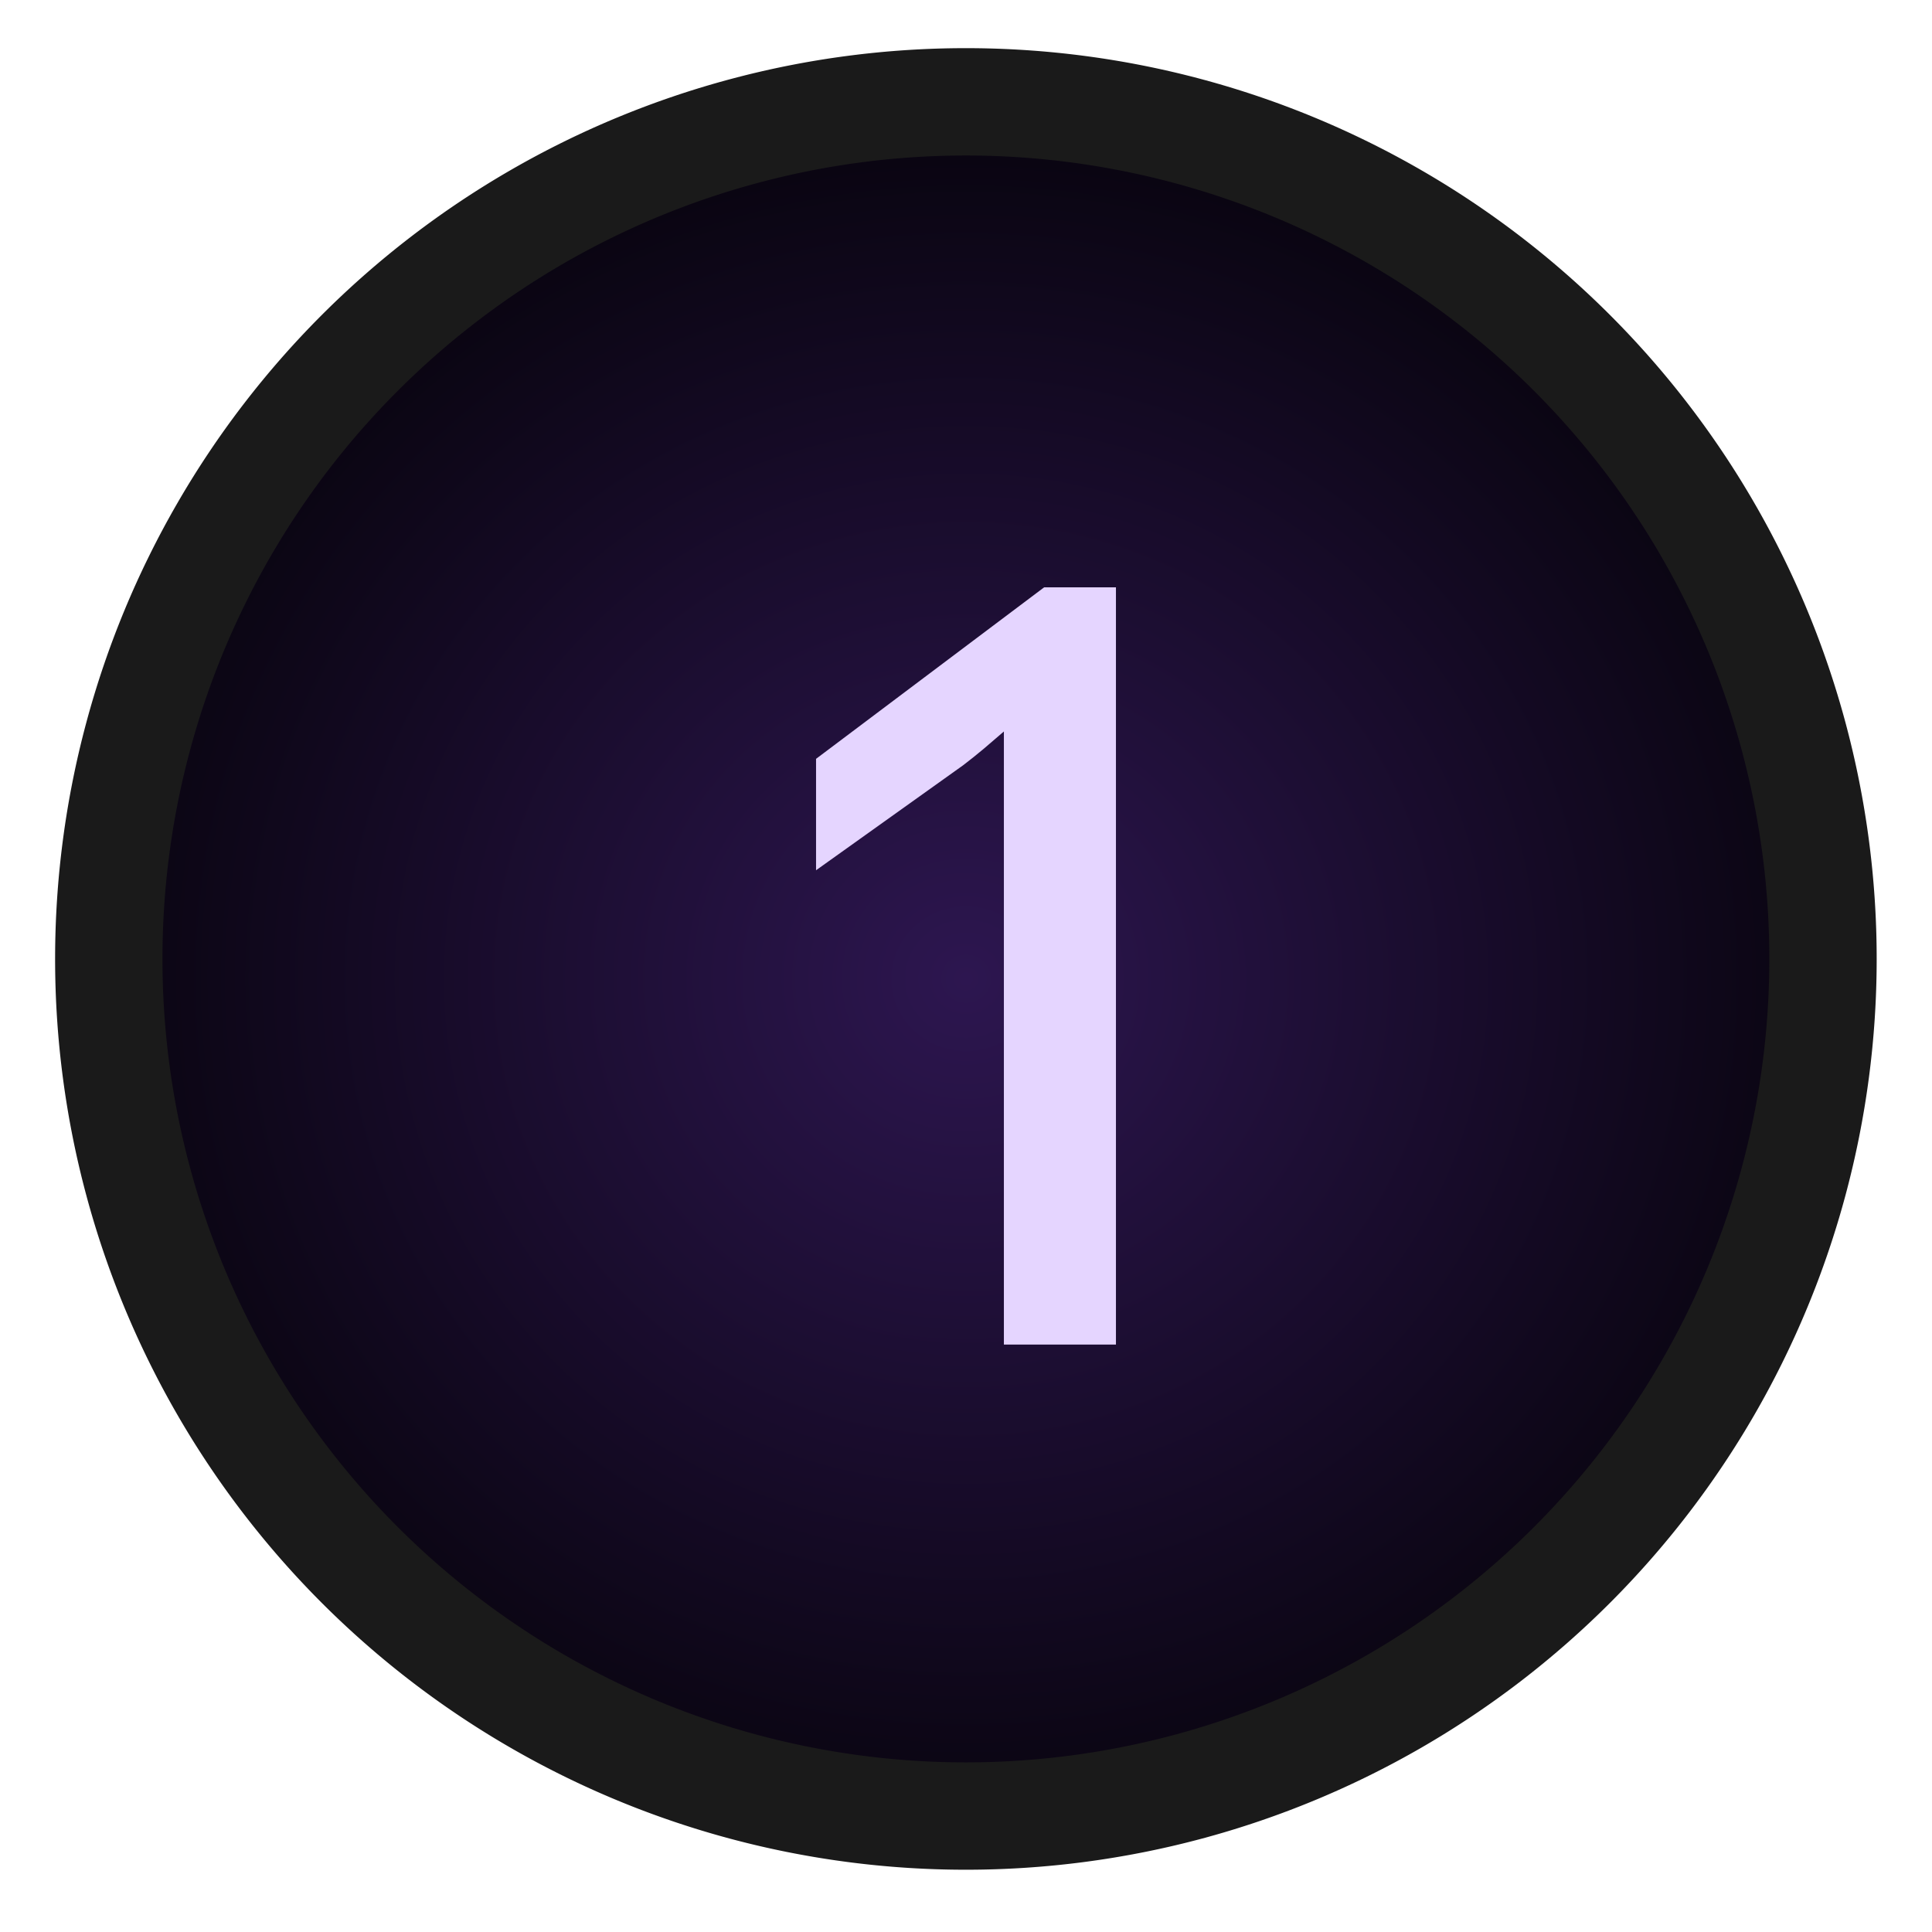 <?xml version="1.0" encoding="UTF-8" standalone="no"?>
<!-- Created with Inkscape (http://www.inkscape.org/) -->

<svg
   xmlns:dc="http://purl.org/dc/elements/1.1/"
   xmlns:cc="http://creativecommons.org/ns#"
   xmlns:rdf="http://www.w3.org/1999/02/22-rdf-syntax-ns#"
   xmlns:svg="http://www.w3.org/2000/svg"
   xmlns="http://www.w3.org/2000/svg"
   xmlns:xlink="http://www.w3.org/1999/xlink"
   xmlns:sodipodi="http://sodipodi.sourceforge.net/DTD/sodipodi-0.dtd"
   xmlns:inkscape="http://www.inkscape.org/namespaces/inkscape"
   width="18"
   height="18"
   viewBox="0 0 18 18"
   id="svg2"
   version="1.1"
   inkscape:version="0.91 r13725"
   sodipodi:docname="btn_channel_1_over.svg">
  <defs
     id="defs4">
    <linearGradient
       id="linearGradient4200"
       inkscape:collect="always">
      <stop
         id="stop4202"
         offset="0"
         style="stop-color:#2d1650;stop-opacity:1" />
      <stop
         id="stop4204"
         offset="1"
         style="stop-color:#000000;stop-opacity:1" />
    </linearGradient>
    <radialGradient
       inkscape:collect="always"
       xlink:href="#linearGradient4200"
       id="radialGradient4178-1"
       cx="37.891"
       cy="1037.616"
       fx="37.891"
       fy="1037.616"
       r="10.84"
       gradientUnits="userSpaceOnUse"
       gradientTransform="matrix(1.251,2.7763906e-6,-2.6805836e-6,1.208,-34.396,-213.841)" />
    <pattern
       y="0"
       x="0"
       height="6"
       width="6"
       patternUnits="userSpaceOnUse"
       id="EMFhbasepattern" />
  </defs>
  <sodipodi:namedview
     id="base"
     pagecolor="#ffffff"
     bordercolor="#666666"
     borderopacity="1.0"
     inkscape:pageopacity="0.0"
     inkscape:pageshadow="2"
     inkscape:zoom="40.96"
     inkscape:cx="4.8951618"
     inkscape:cy="8.3582775"
     inkscape:document-units="px"
     inkscape:current-layer="g4197-5"
     showgrid="false"
     units="px"
     inkscape:window-width="1920"
     inkscape:window-height="1028"
     inkscape:window-x="-8"
     inkscape:window-y="-8"
     inkscape:window-maximized="1"
     showguides="true"
     inkscape:guide-bbox="true" />
  <g
     inkscape:label="Layer 1"
     inkscape:groupmode="layer"
     id="layer1"
     transform="translate(0,-1034.362)">
    <g
       style="font-style:normal;font-variant:normal;font-weight:normal;font-stretch:normal;font-size:15px;line-height:100%;font-family:'Estrangelo Edessa';-inkscape-font-specification:'Estrangelo Edessa, Normal';text-align:start;letter-spacing:0px;word-spacing:0px;writing-mode:lr-tb;text-anchor:start;fill:#666666;fill-opacity:1;stroke:none;stroke-width:1px;stroke-linecap:butt;stroke-linejoin:miter;stroke-opacity:1"
       id="text4146-3" />
    <g
       id="g4197-5"
       transform="matrix(0.752,0,0,0.752,-0.777,261.696)"
       style="stroke-width:1.33;stroke-miterlimit:4;stroke-dasharray:none">
      <g
         id="g4144">
        <path
           id="path4170-7"
           d="m 22.973,1039.362 a 9.973,9.973 0 0 1 -9.973,9.973 9.973,9.973 0 0 1 -9.973,-9.973 9.973,9.973 0 0 1 9.973,-9.973 9.973,9.973 0 0 1 9.973,9.973 z"
           style="opacity:1;fill:url(#radialGradient4178-1);fill-opacity:1;stroke:none;stroke-width:1.33;stroke-linecap:round;stroke-linejoin:round;stroke-miterlimit:4;stroke-dasharray:none;stroke-opacity:1"
           inkscape:connector-curvature="0" />
        <path
           id="path4180-2"
           d="M 23.619,1039.362 A 10.619,10.619 0 0 1 13,1049.981 10.619,10.619 0 0 1 2.381,1039.362 10.619,10.619 0 0 1 13,1028.743 a 10.619,10.619 0 0 1 10.619,10.619 z"
           style="opacity:1;fill:none;fill-opacity:1;stroke:#1a1a1a;stroke-width:1.33;stroke-linecap:round;stroke-linejoin:round;stroke-miterlimit:4;stroke-dasharray:none;stroke-opacity:1"
           inkscape:connector-curvature="0" />
      </g>
    </g>
    <g
       style="font-style:normal;font-variant:normal;font-weight:normal;font-stretch:normal;font-size:11.131px;line-height:100%;font-family:'Estrangelo Edessa';-inkscape-font-specification:'Estrangelo Edessa, Normal';text-align:start;letter-spacing:0px;word-spacing:0px;writing-mode:lr-tb;text-anchor:start;fill:#e5d5ff;fill-opacity:1;stroke:none;stroke-width:1px;stroke-linecap:butt;stroke-linejoin:miter;stroke-opacity:1"
       id="text4143-9-2-8-5"
       transform="translate(3.994,17.447)">
      <path
         d="m 6.403,1029.442 -1.044,0 0,-5.712 q -0.087,0.076 -0.19,0.163 -0.098,0.082 -0.19,0.152 l -1.37,0.978 0,-1.038 2.125,-1.598 0.669,0 0,7.055 z"
         id="path4219"
         inkscape:connector-curvature="0"
         style="fill:#e5d5ff;fill-opacity:1" />
    </g>
  </g>
</svg>

